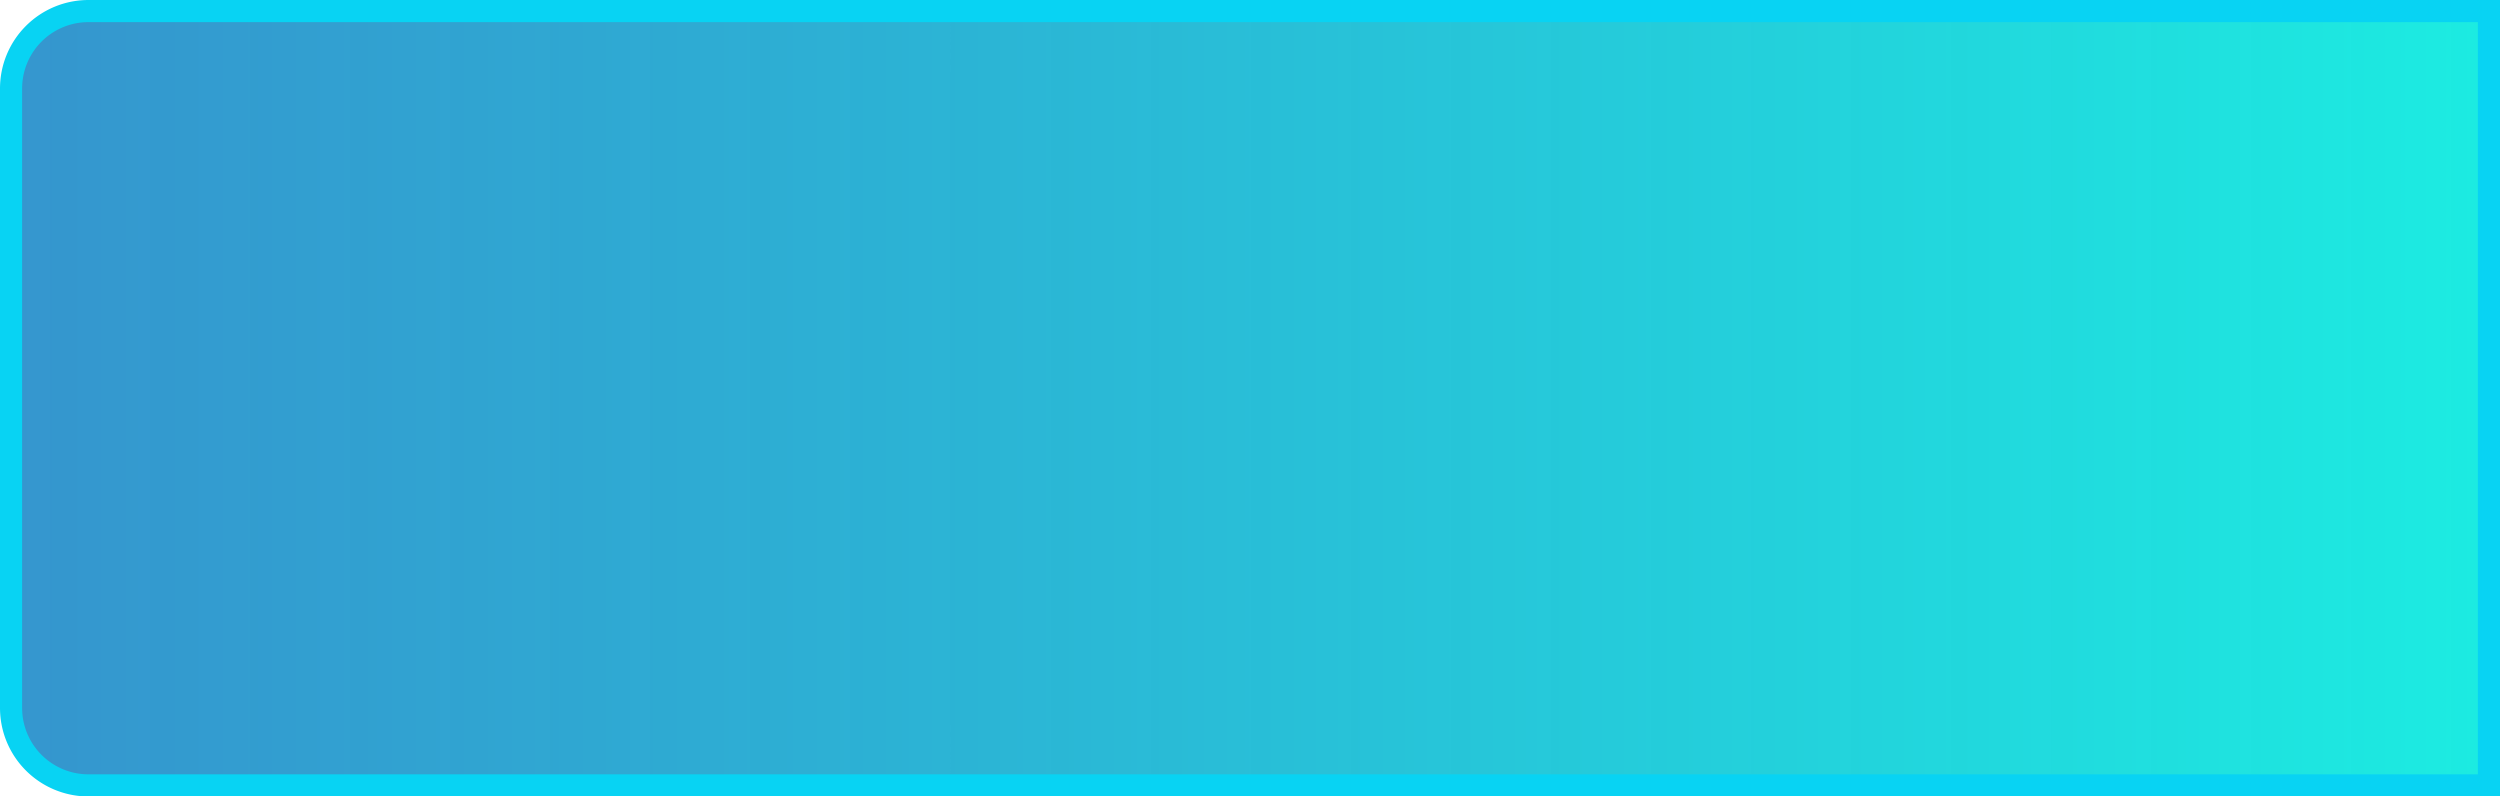 ﻿<?xml version="1.0" encoding="utf-8"?>
<svg version="1.1" xmlns:xlink="http://www.w3.org/1999/xlink" width="113px" height="36px" xmlns="http://www.w3.org/2000/svg">
  <defs>
    <linearGradient gradientUnits="userSpaceOnUse" x1="505" y1="551" x2="618" y2="551" id="LinearGradient986">
      <stop id="Stop987" stop-color="#037bc2" stop-opacity="0.8" offset="0" />
      <stop id="Stop988" stop-color="#02eade" stop-opacity="0.898" offset="1" />
    </linearGradient>
  </defs>
  <g transform="matrix(1 0 0 1 -505 -533 )">
    <path d="M 505.5 537  A 3.5 3.5 0 0 1 509 533.5 L 617.5 533.5  L 617.5 568.5  L 509 568.5  A 3.5 3.5 0 0 1 505.5 565 L 505.5 537  Z " fill-rule="nonzero" fill="url(#LinearGradient986)" stroke="none" />
    <path d="M 505.5 537  A 3.5 3.5 0 0 1 509 533.5 L 617.5 533.5  L 617.5 568.5  L 509 568.5  A 3.5 3.5 0 0 1 505.5 565 L 505.5 537  Z " stroke-width="1" stroke="#08d3f3" fill="none" />
  </g>
</svg>